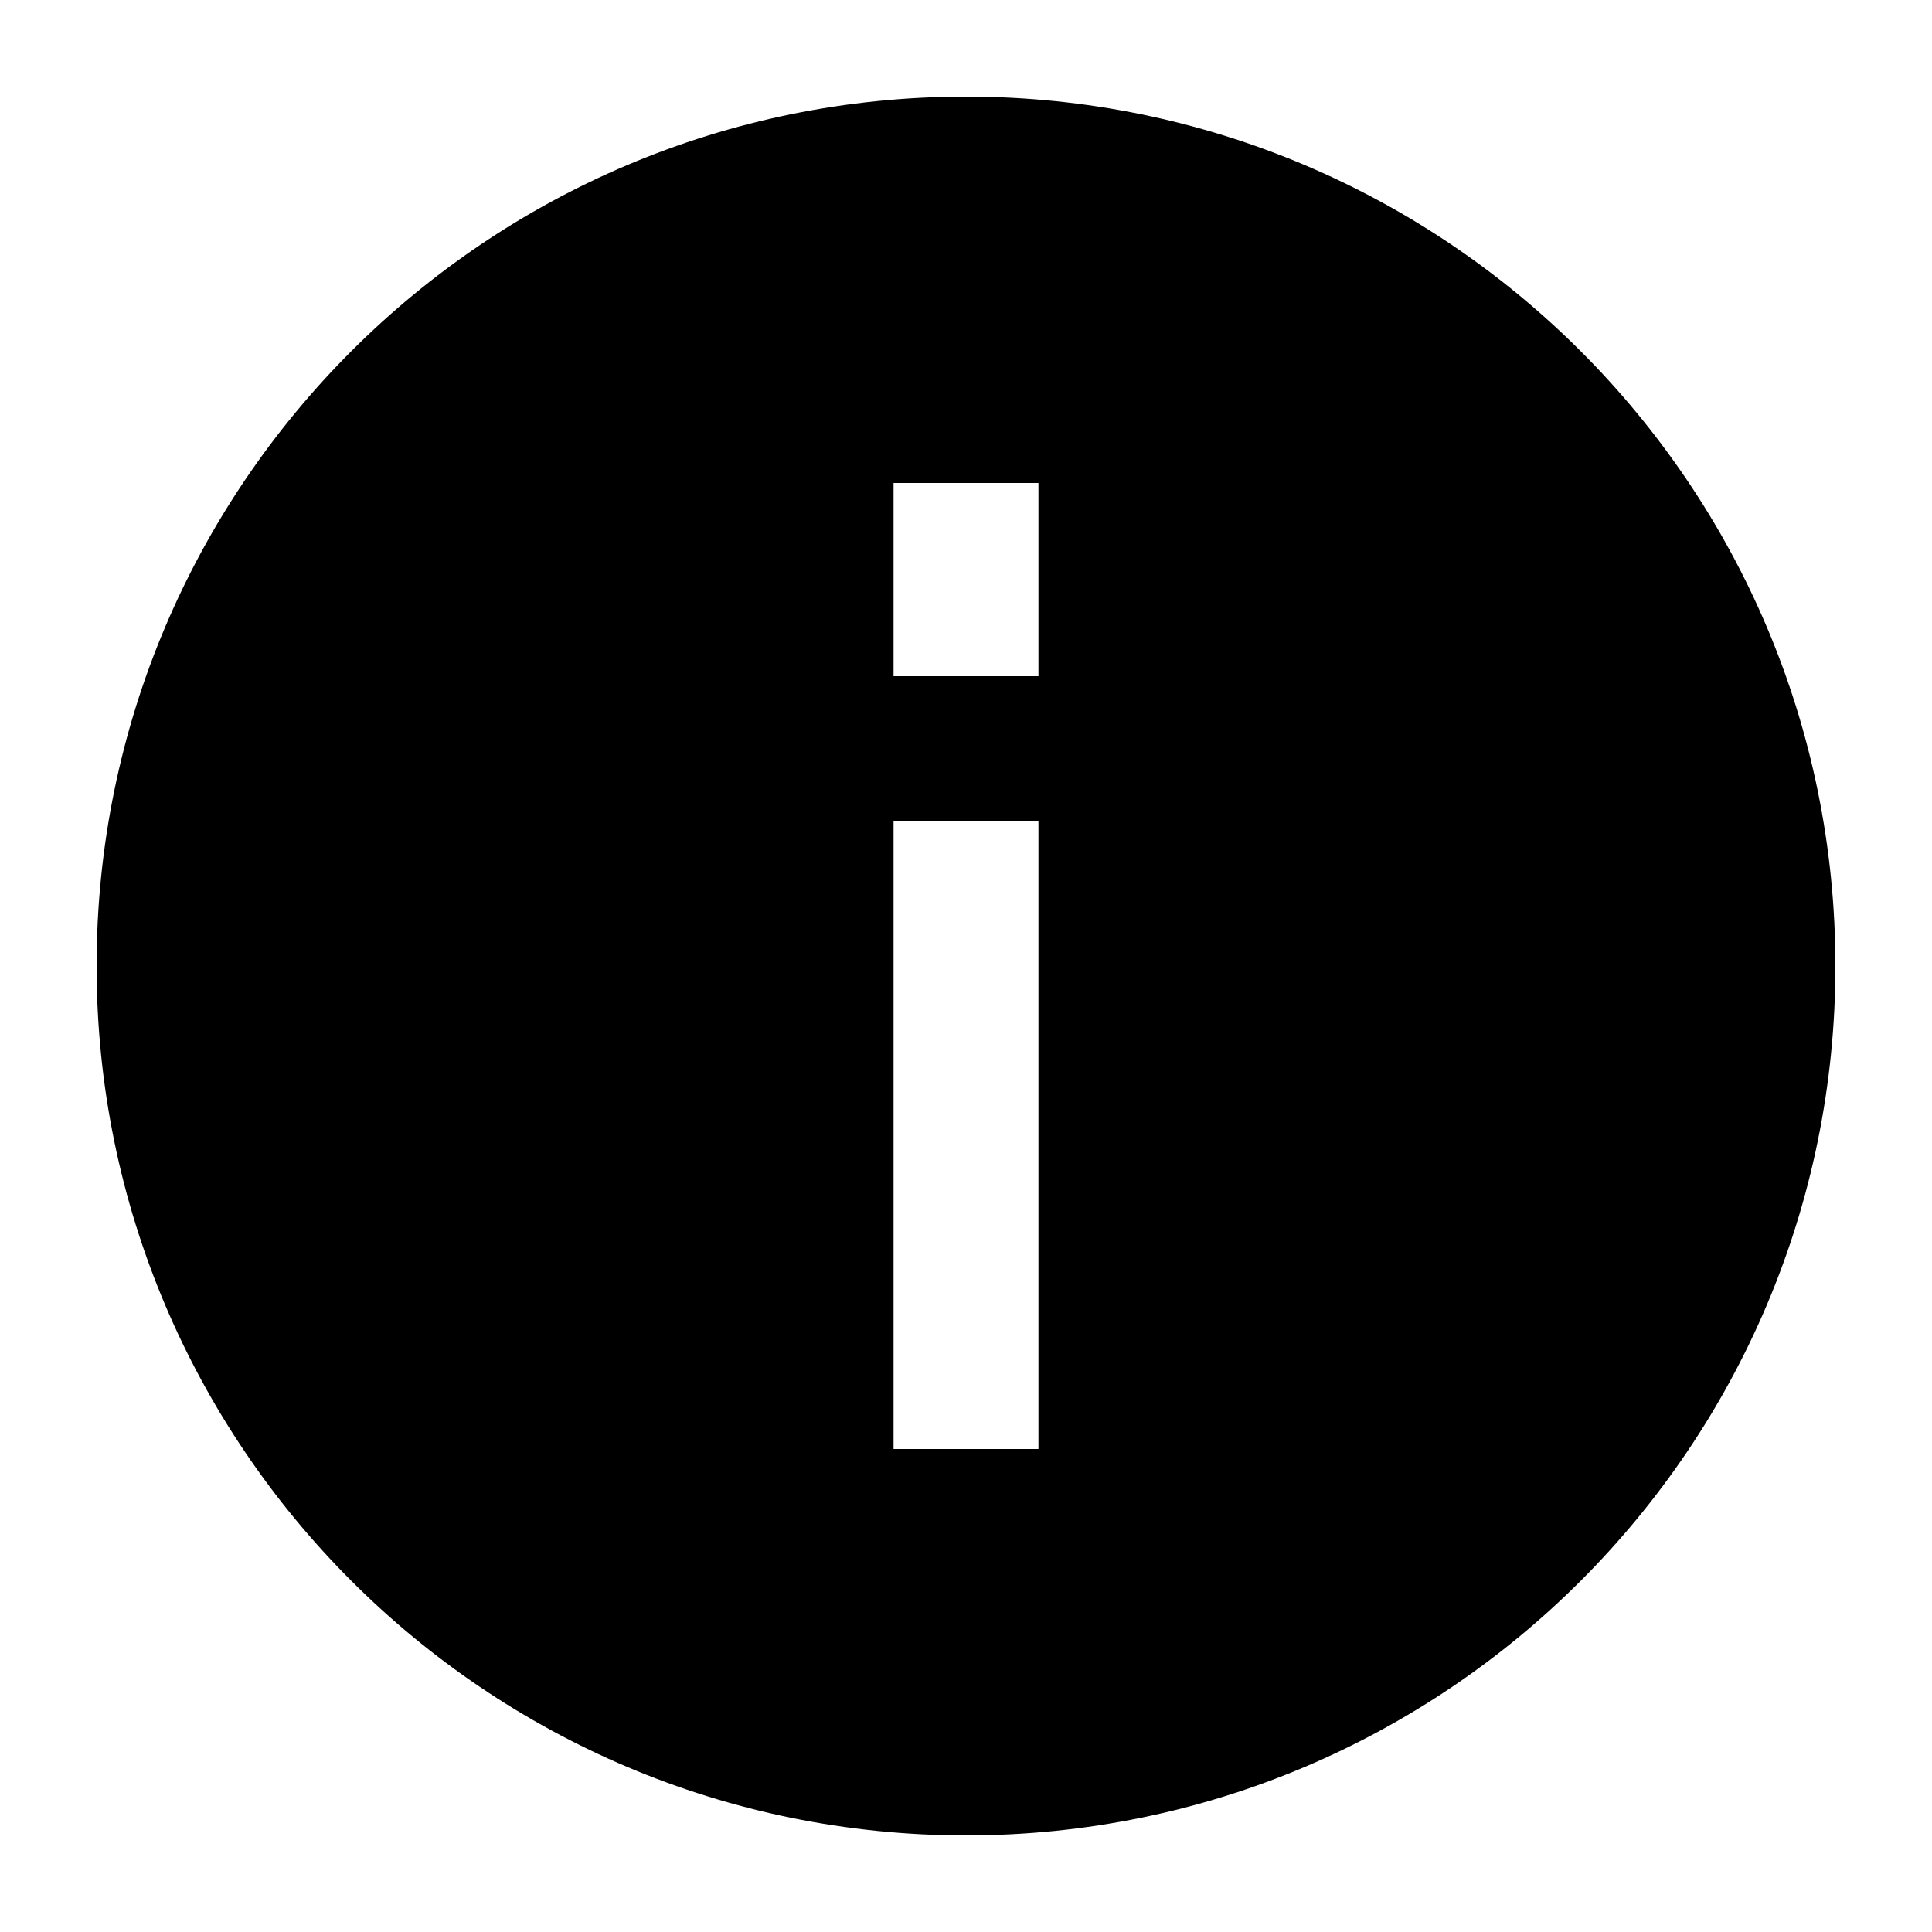 <?xml version="1.0" standalone="no"?><!DOCTYPE svg PUBLIC "-//W3C//DTD SVG 1.1//EN" "http://www.w3.org/Graphics/SVG/1.1/DTD/svg11.dtd"><svg class="icon" width="200px" height="200.00px" viewBox="0 0 1024 1024" version="1.1" xmlns="http://www.w3.org/2000/svg"><path d="M512 972.8c254.49 0 460.8-206.31 460.8-460.8S766.49 51.2 512 51.2 51.2 257.51 51.2 512s206.31 460.8 460.8 460.8z m38.4-614.4h-76.8v-102.4h76.8v102.4z m0 409.6h-76.8V435.2h76.8v332.8z" /></svg>